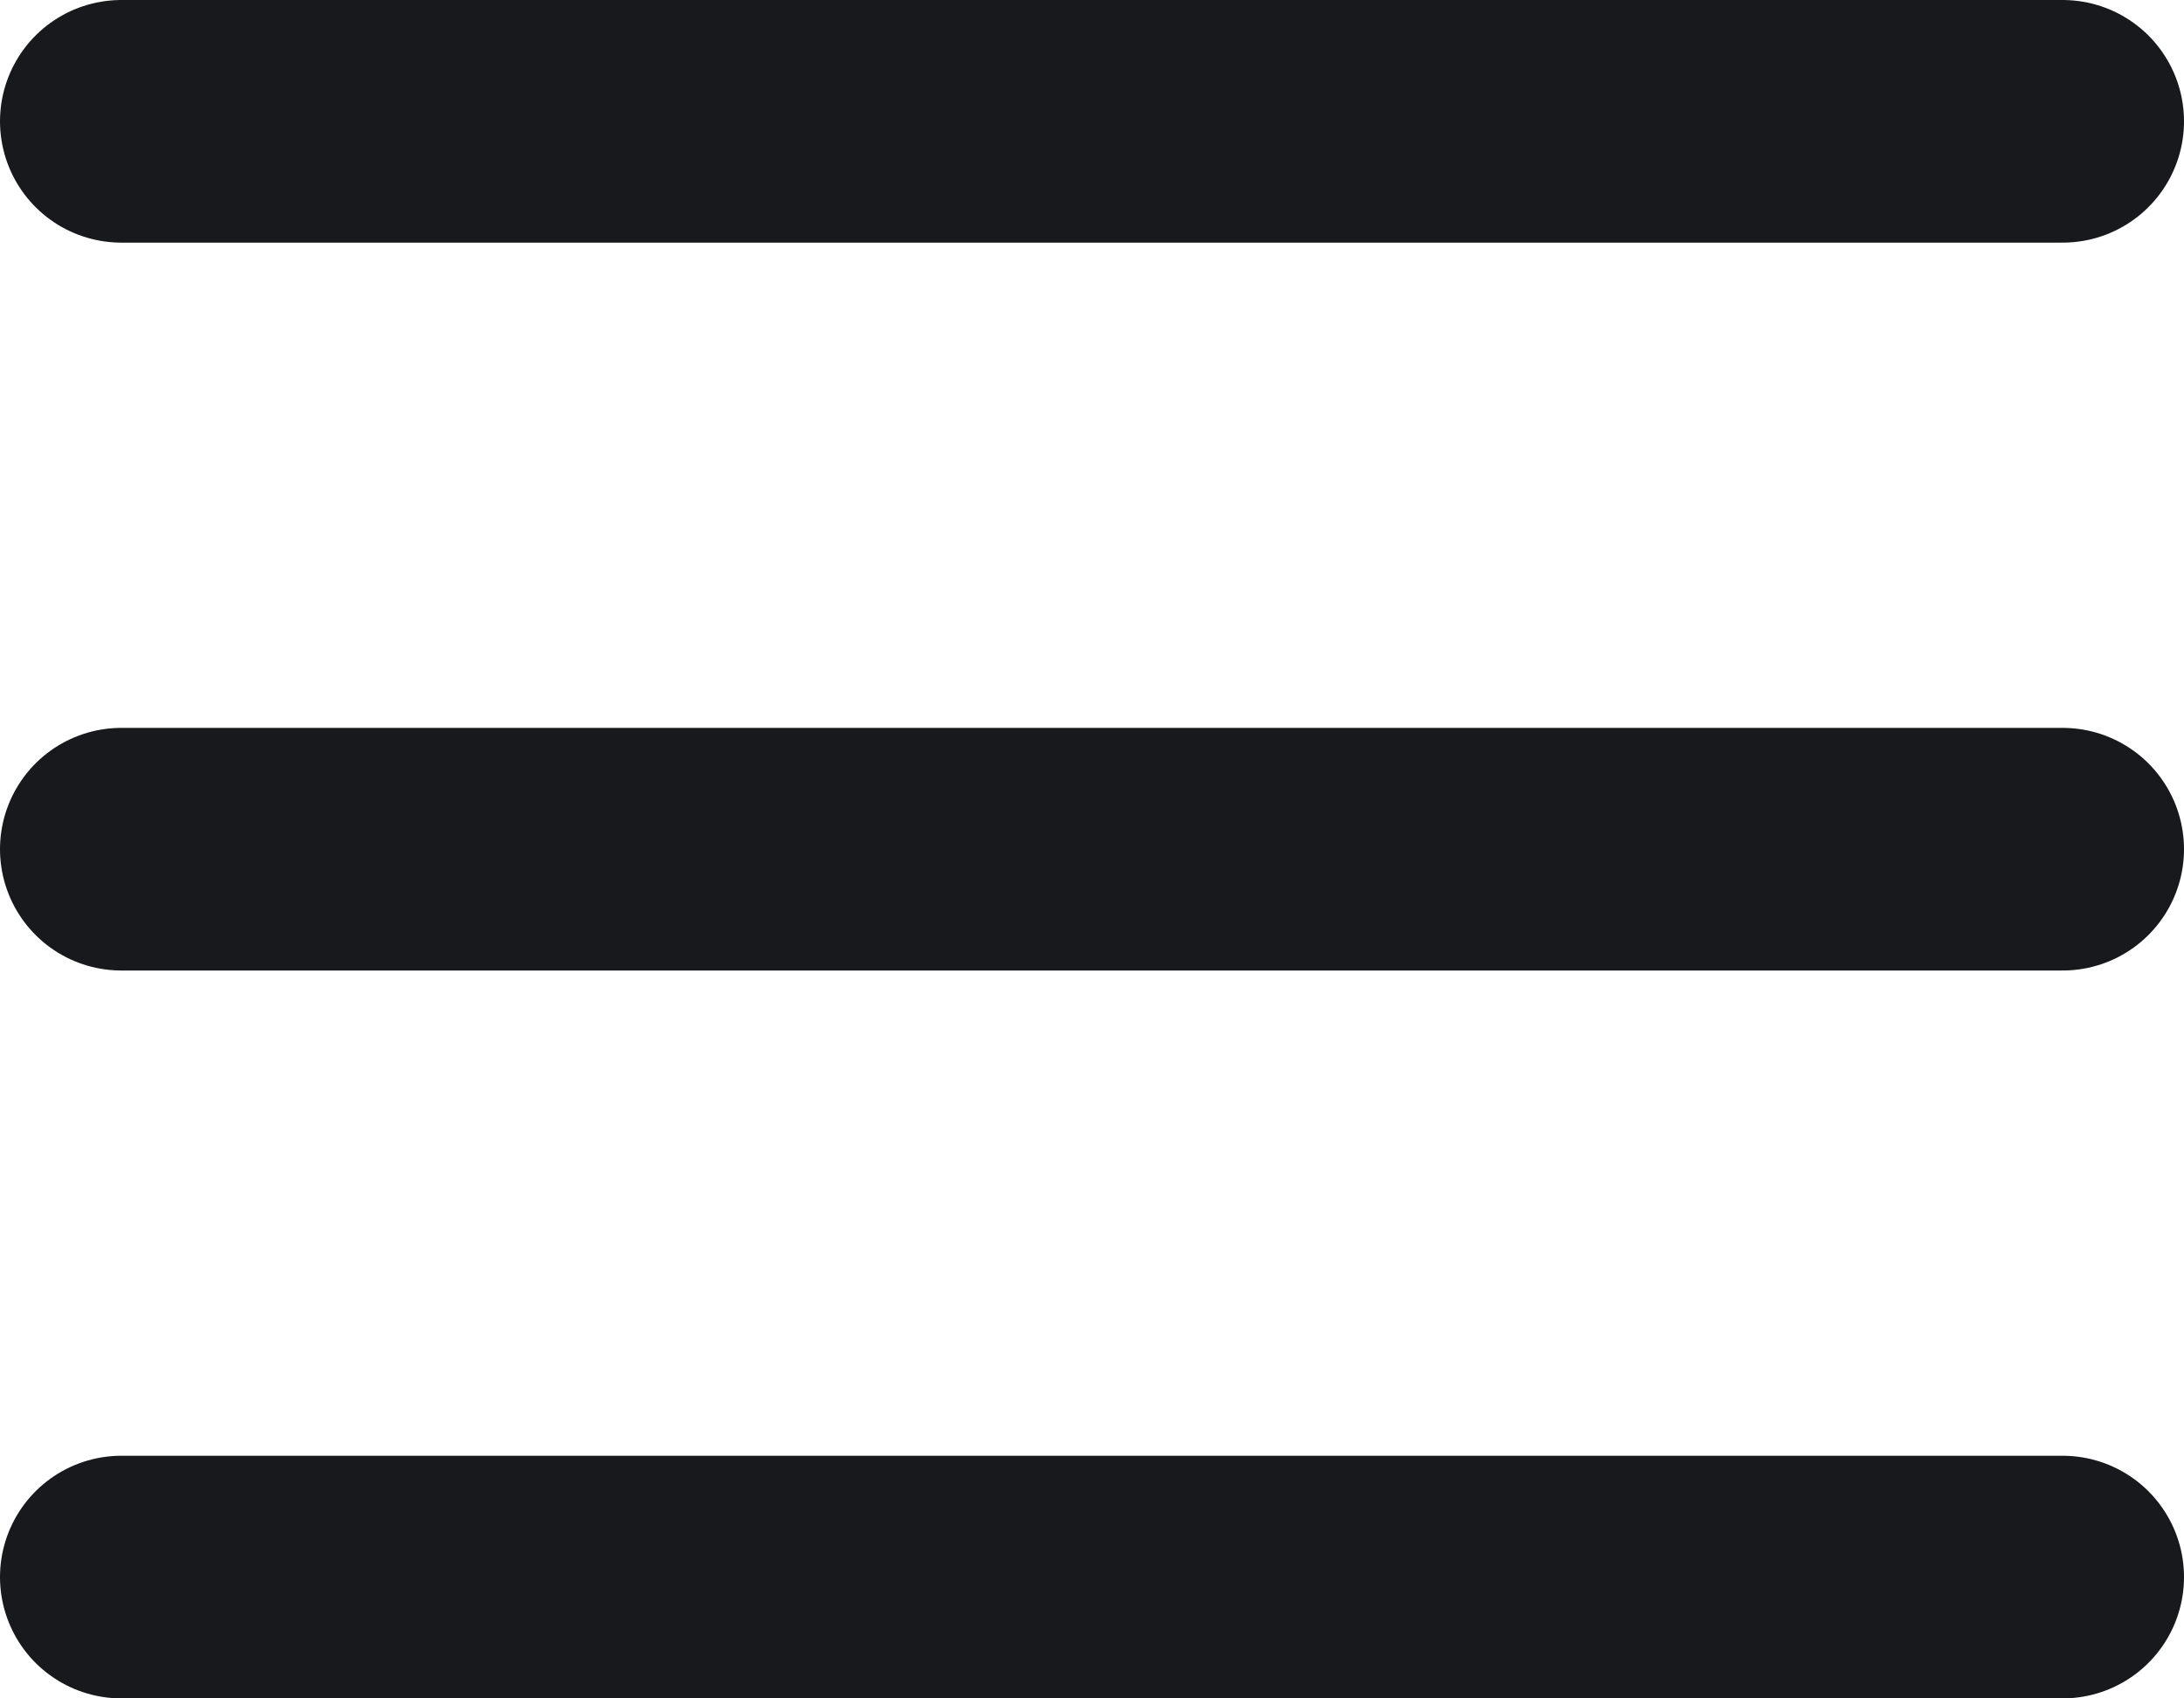 <svg xmlns="http://www.w3.org/2000/svg" width="27" height="21" viewBox="0 0 27 21">
  <g id="Icon_feather-menu" data-name="Icon feather-menu" transform="translate(-3 -7.5)">
    <path id="Path_300" data-name="Path 300" d="M4.5,18h24" fill="none" stroke="#17191c" stroke-linecap="round" stroke-linejoin="round" stroke-width="3"/>
    <path id="Path_301" data-name="Path 301" d="M4.5,9h24" fill="none" stroke="#17191c" stroke-linecap="round" stroke-linejoin="round" stroke-width="3"/>
    <path id="Path_302" data-name="Path 302" d="M4.5,27h24" fill="none" stroke="#17191c" stroke-linecap="round" stroke-linejoin="round" stroke-width="3"/>
  </g>
</svg>
